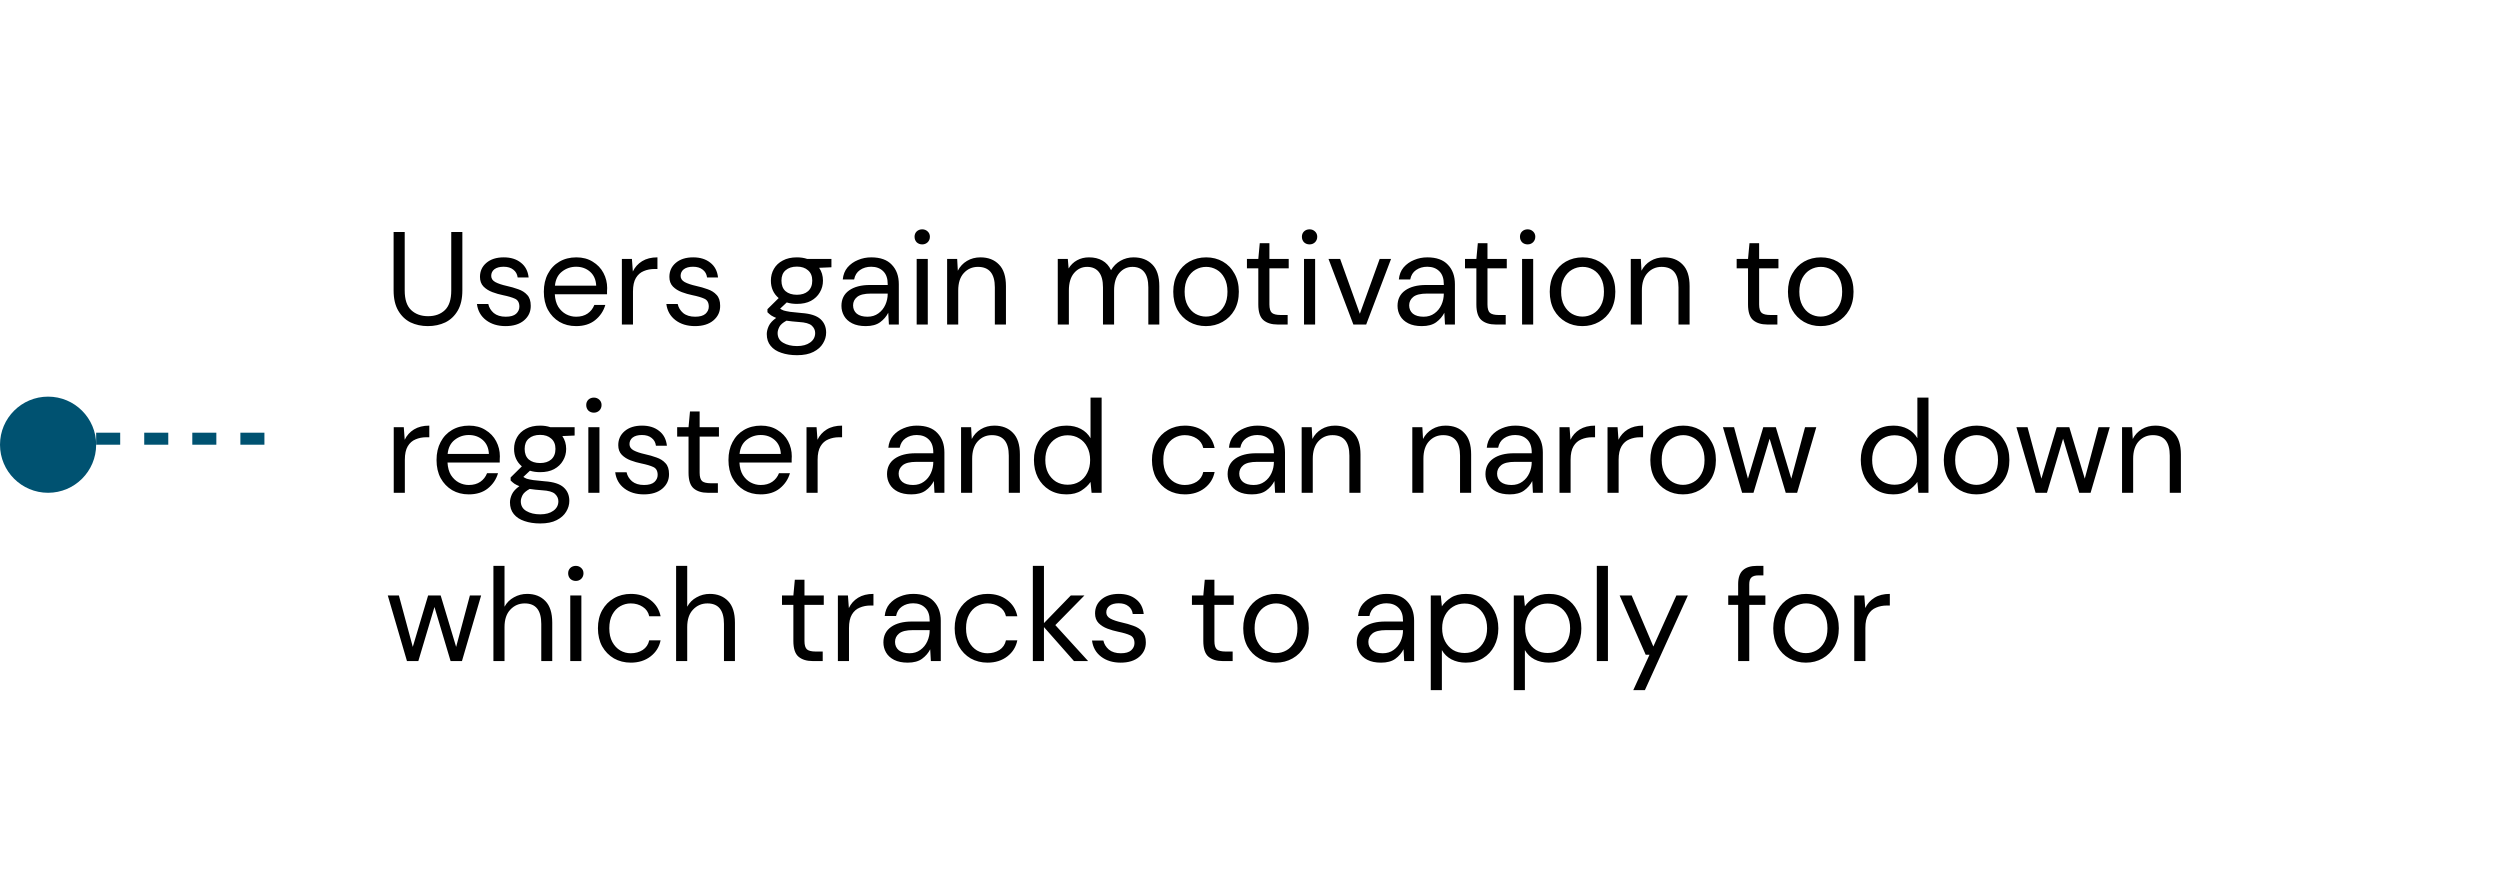 <svg width="208" height="74" viewBox="0 0 208 74" fill="none" xmlns="http://www.w3.org/2000/svg">
<circle cx="4" cy="37" r="4" fill="#005271"/>
<line x1="8" y1="36.5" x2="24" y2="36.5" stroke="#005271" stroke-dasharray="2 2"/>
<g filter="url(#filter0_d_162_5950)">
<rect x="24" y="8" width="176" height="58" rx="4" fill="white" shape-rendering="crispEdges"/>
<path d="M35.597 27.132C35.069 27.132 34.589 27.029 34.156 26.824C33.731 26.611 33.39 26.285 33.133 25.845C32.876 25.405 32.748 24.844 32.748 24.162V19.3H33.672V24.173C33.672 24.921 33.852 25.464 34.211 25.801C34.57 26.138 35.04 26.307 35.619 26.307C36.198 26.307 36.664 26.138 37.016 25.801C37.368 25.464 37.544 24.921 37.544 24.173V19.3H38.468V24.162C38.468 24.844 38.34 25.405 38.083 25.845C37.826 26.285 37.482 26.611 37.049 26.824C36.616 27.029 36.132 27.132 35.597 27.132ZM42.068 27.132C41.415 27.132 40.872 26.967 40.44 26.637C40.007 26.307 39.754 25.86 39.681 25.295H40.627C40.685 25.581 40.836 25.83 41.078 26.043C41.327 26.248 41.661 26.351 42.079 26.351C42.467 26.351 42.753 26.27 42.937 26.109C43.12 25.94 43.212 25.742 43.212 25.515C43.212 25.185 43.091 24.965 42.849 24.855C42.614 24.745 42.28 24.646 41.848 24.558C41.554 24.499 41.261 24.415 40.968 24.305C40.674 24.195 40.429 24.041 40.231 23.843C40.033 23.638 39.934 23.37 39.934 23.04C39.934 22.563 40.11 22.175 40.462 21.874C40.821 21.566 41.305 21.412 41.914 21.412C42.493 21.412 42.966 21.559 43.333 21.852C43.707 22.138 43.923 22.549 43.982 23.084H43.069C43.032 22.805 42.911 22.589 42.706 22.435C42.508 22.274 42.24 22.193 41.903 22.193C41.573 22.193 41.316 22.263 41.133 22.402C40.957 22.541 40.869 22.725 40.869 22.952C40.869 23.172 40.982 23.344 41.21 23.469C41.444 23.594 41.76 23.7 42.156 23.788C42.493 23.861 42.812 23.953 43.113 24.063C43.421 24.166 43.67 24.323 43.861 24.536C44.059 24.741 44.158 25.042 44.158 25.438C44.165 25.929 43.978 26.336 43.597 26.659C43.223 26.974 42.713 27.132 42.068 27.132ZM47.931 27.132C47.41 27.132 46.948 27.015 46.545 26.78C46.141 26.538 45.822 26.204 45.588 25.779C45.36 25.354 45.247 24.851 45.247 24.272C45.247 23.7 45.36 23.201 45.588 22.776C45.815 22.343 46.13 22.01 46.534 21.775C46.944 21.533 47.417 21.412 47.953 21.412C48.481 21.412 48.935 21.533 49.317 21.775C49.705 22.01 50.002 22.321 50.208 22.71C50.413 23.099 50.516 23.517 50.516 23.964C50.516 24.045 50.512 24.125 50.505 24.206C50.505 24.287 50.505 24.378 50.505 24.481H46.16C46.182 24.899 46.277 25.247 46.446 25.526C46.622 25.797 46.838 26.003 47.095 26.142C47.359 26.281 47.637 26.351 47.931 26.351C48.312 26.351 48.631 26.263 48.888 26.087C49.144 25.911 49.331 25.673 49.449 25.372H50.362C50.215 25.878 49.933 26.3 49.515 26.637C49.104 26.967 48.576 27.132 47.931 27.132ZM47.931 22.193C47.491 22.193 47.098 22.329 46.754 22.6C46.416 22.864 46.222 23.253 46.171 23.766H49.603C49.581 23.275 49.412 22.89 49.097 22.611C48.781 22.332 48.393 22.193 47.931 22.193ZM51.74 27V21.544H52.576L52.653 22.589C52.822 22.23 53.079 21.944 53.423 21.731C53.768 21.518 54.193 21.412 54.699 21.412V22.38H54.446C54.124 22.38 53.827 22.439 53.555 22.556C53.284 22.666 53.068 22.857 52.906 23.128C52.745 23.399 52.664 23.773 52.664 24.25V27H51.74ZM57.827 27.132C57.174 27.132 56.631 26.967 56.199 26.637C55.766 26.307 55.513 25.86 55.44 25.295H56.386C56.444 25.581 56.594 25.83 56.837 26.043C57.086 26.248 57.419 26.351 57.837 26.351C58.226 26.351 58.512 26.27 58.696 26.109C58.879 25.94 58.971 25.742 58.971 25.515C58.971 25.185 58.849 24.965 58.608 24.855C58.373 24.745 58.039 24.646 57.606 24.558C57.313 24.499 57.02 24.415 56.727 24.305C56.433 24.195 56.188 24.041 55.989 23.843C55.791 23.638 55.693 23.37 55.693 23.04C55.693 22.563 55.868 22.175 56.221 21.874C56.58 21.566 57.064 21.412 57.672 21.412C58.252 21.412 58.725 21.559 59.092 21.852C59.465 22.138 59.682 22.549 59.74 23.084H58.828C58.791 22.805 58.67 22.589 58.465 22.435C58.267 22.274 57.999 22.193 57.661 22.193C57.331 22.193 57.075 22.263 56.892 22.402C56.715 22.541 56.627 22.725 56.627 22.952C56.627 23.172 56.741 23.344 56.968 23.469C57.203 23.594 57.519 23.7 57.914 23.788C58.252 23.861 58.571 23.953 58.871 24.063C59.179 24.166 59.429 24.323 59.62 24.536C59.818 24.741 59.916 25.042 59.916 25.438C59.924 25.929 59.737 26.336 59.355 26.659C58.981 26.974 58.472 27.132 57.827 27.132ZM66.304 25.284C65.996 25.284 65.713 25.244 65.457 25.163L64.907 25.68C64.987 25.739 65.086 25.79 65.204 25.834C65.328 25.871 65.504 25.907 65.732 25.944C65.959 25.973 66.278 26.006 66.689 26.043C67.422 26.094 67.946 26.263 68.262 26.549C68.577 26.835 68.735 27.209 68.735 27.671C68.735 27.986 68.647 28.287 68.471 28.573C68.302 28.859 68.038 29.094 67.679 29.277C67.327 29.46 66.872 29.552 66.315 29.552C65.823 29.552 65.387 29.486 65.006 29.354C64.624 29.229 64.327 29.035 64.115 28.771C63.902 28.514 63.796 28.188 63.796 27.792C63.796 27.587 63.851 27.363 63.961 27.121C64.071 26.886 64.276 26.663 64.577 26.45C64.415 26.384 64.276 26.314 64.159 26.241C64.049 26.16 63.946 26.072 63.851 25.977V25.724L64.786 24.8C64.353 24.433 64.137 23.949 64.137 23.348C64.137 22.989 64.221 22.662 64.39 22.369C64.558 22.076 64.804 21.845 65.127 21.676C65.449 21.5 65.842 21.412 66.304 21.412C66.619 21.412 66.905 21.456 67.162 21.544H69.175V22.237L68.152 22.281C68.364 22.589 68.471 22.945 68.471 23.348C68.471 23.707 68.383 24.034 68.207 24.327C68.038 24.62 67.792 24.855 67.47 25.031C67.154 25.2 66.766 25.284 66.304 25.284ZM66.304 24.525C66.692 24.525 67 24.426 67.228 24.228C67.462 24.023 67.58 23.729 67.58 23.348C67.58 22.974 67.462 22.688 67.228 22.49C67 22.285 66.692 22.182 66.304 22.182C65.908 22.182 65.592 22.285 65.358 22.49C65.13 22.688 65.017 22.974 65.017 23.348C65.017 23.729 65.13 24.023 65.358 24.228C65.592 24.426 65.908 24.525 66.304 24.525ZM64.698 27.704C64.698 28.071 64.852 28.342 65.16 28.518C65.468 28.701 65.853 28.793 66.315 28.793C66.769 28.793 67.132 28.694 67.404 28.496C67.682 28.298 67.822 28.034 67.822 27.704C67.822 27.469 67.726 27.264 67.536 27.088C67.345 26.919 66.993 26.82 66.48 26.791C66.076 26.762 65.728 26.725 65.435 26.681C65.134 26.842 64.936 27.015 64.841 27.198C64.745 27.389 64.698 27.557 64.698 27.704ZM72.032 27.132C71.577 27.132 71.2 27.055 70.899 26.901C70.598 26.747 70.375 26.542 70.228 26.285C70.081 26.028 70.008 25.75 70.008 25.449C70.008 24.892 70.221 24.463 70.646 24.162C71.071 23.861 71.651 23.711 72.384 23.711H73.858V23.645C73.858 23.168 73.733 22.809 73.484 22.567C73.235 22.318 72.901 22.193 72.483 22.193C72.124 22.193 71.812 22.285 71.548 22.468C71.291 22.644 71.13 22.904 71.064 23.249H70.118C70.155 22.853 70.287 22.519 70.514 22.248C70.749 21.977 71.038 21.771 71.383 21.632C71.728 21.485 72.094 21.412 72.483 21.412C73.246 21.412 73.818 21.617 74.199 22.028C74.588 22.431 74.782 22.97 74.782 23.645V27H73.957L73.902 26.021C73.748 26.329 73.521 26.593 73.22 26.813C72.927 27.026 72.531 27.132 72.032 27.132ZM72.175 26.351C72.527 26.351 72.828 26.259 73.077 26.076C73.334 25.893 73.528 25.654 73.66 25.361C73.792 25.068 73.858 24.76 73.858 24.437V24.426H72.461C71.918 24.426 71.533 24.521 71.306 24.712C71.086 24.895 70.976 25.126 70.976 25.405C70.976 25.691 71.079 25.922 71.284 26.098C71.497 26.267 71.794 26.351 72.175 26.351ZM76.729 20.334C76.546 20.334 76.392 20.275 76.267 20.158C76.15 20.033 76.091 19.879 76.091 19.696C76.091 19.52 76.15 19.373 76.267 19.256C76.392 19.139 76.546 19.08 76.729 19.08C76.905 19.08 77.055 19.139 77.18 19.256C77.305 19.373 77.367 19.52 77.367 19.696C77.367 19.879 77.305 20.033 77.18 20.158C77.055 20.275 76.905 20.334 76.729 20.334ZM76.267 27V21.544H77.191V27H76.267ZM78.8 27V21.544H79.636L79.691 22.523C79.867 22.178 80.12 21.907 80.45 21.709C80.78 21.511 81.154 21.412 81.572 21.412C82.217 21.412 82.731 21.61 83.112 22.006C83.501 22.395 83.695 22.996 83.695 23.81V27H82.771V23.909C82.771 22.772 82.302 22.204 81.363 22.204C80.894 22.204 80.501 22.376 80.186 22.721C79.878 23.058 79.724 23.542 79.724 24.173V27H78.8ZM88.006 27V21.544H88.842L88.908 22.336C89.084 22.043 89.319 21.815 89.612 21.654C89.905 21.493 90.235 21.412 90.602 21.412C91.035 21.412 91.405 21.5 91.713 21.676C92.028 21.852 92.27 22.12 92.439 22.479C92.63 22.149 92.89 21.889 93.22 21.698C93.557 21.507 93.92 21.412 94.309 21.412C94.962 21.412 95.482 21.61 95.871 22.006C96.26 22.395 96.454 22.996 96.454 23.81V27H95.541V23.909C95.541 23.344 95.427 22.919 95.2 22.633C94.973 22.347 94.646 22.204 94.221 22.204C93.781 22.204 93.414 22.376 93.121 22.721C92.835 23.058 92.692 23.542 92.692 24.173V27H91.768V23.909C91.768 23.344 91.654 22.919 91.427 22.633C91.2 22.347 90.873 22.204 90.448 22.204C90.015 22.204 89.652 22.376 89.359 22.721C89.073 23.058 88.93 23.542 88.93 24.173V27H88.006ZM100.332 27.132C99.819 27.132 99.357 27.015 98.946 26.78C98.535 26.545 98.209 26.215 97.967 25.79C97.732 25.357 97.615 24.851 97.615 24.272C97.615 23.693 97.736 23.19 97.978 22.765C98.22 22.332 98.546 21.999 98.957 21.764C99.375 21.529 99.841 21.412 100.354 21.412C100.867 21.412 101.329 21.529 101.74 21.764C102.151 21.999 102.473 22.332 102.708 22.765C102.95 23.19 103.071 23.693 103.071 24.272C103.071 24.851 102.95 25.357 102.708 25.79C102.466 26.215 102.136 26.545 101.718 26.78C101.307 27.015 100.845 27.132 100.332 27.132ZM100.332 26.34C100.647 26.34 100.941 26.263 101.212 26.109C101.483 25.955 101.703 25.724 101.872 25.416C102.041 25.108 102.125 24.727 102.125 24.272C102.125 23.817 102.041 23.436 101.872 23.128C101.711 22.82 101.494 22.589 101.223 22.435C100.952 22.281 100.662 22.204 100.354 22.204C100.039 22.204 99.745 22.281 99.474 22.435C99.203 22.589 98.983 22.82 98.814 23.128C98.645 23.436 98.561 23.817 98.561 24.272C98.561 24.727 98.645 25.108 98.814 25.416C98.983 25.724 99.199 25.955 99.463 26.109C99.734 26.263 100.024 26.34 100.332 26.34ZM106.297 27C105.798 27 105.406 26.879 105.12 26.637C104.834 26.395 104.691 25.959 104.691 25.328V22.325H103.745V21.544H104.691L104.812 20.235H105.615V21.544H107.221V22.325H105.615V25.328C105.615 25.673 105.685 25.907 105.824 26.032C105.963 26.149 106.209 26.208 106.561 26.208H107.133V27H106.297ZM108.956 20.334C108.772 20.334 108.618 20.275 108.494 20.158C108.376 20.033 108.318 19.879 108.318 19.696C108.318 19.52 108.376 19.373 108.494 19.256C108.618 19.139 108.772 19.08 108.956 19.08C109.132 19.08 109.282 19.139 109.407 19.256C109.531 19.373 109.594 19.52 109.594 19.696C109.594 19.879 109.531 20.033 109.407 20.158C109.282 20.275 109.132 20.334 108.956 20.334ZM108.494 27V21.544H109.418V27H108.494ZM112.6 27L110.532 21.544H111.5L113.139 26.109L114.789 21.544H115.735L113.667 27H112.6ZM118.299 27.132C117.844 27.132 117.466 27.055 117.166 26.901C116.865 26.747 116.641 26.542 116.495 26.285C116.348 26.028 116.275 25.75 116.275 25.449C116.275 24.892 116.487 24.463 116.913 24.162C117.338 23.861 117.917 23.711 118.651 23.711H120.125V23.645C120.125 23.168 120 22.809 119.751 22.567C119.501 22.318 119.168 22.193 118.75 22.193C118.39 22.193 118.079 22.285 117.815 22.468C117.558 22.644 117.397 22.904 117.331 23.249H116.385C116.421 22.853 116.553 22.519 116.781 22.248C117.015 21.977 117.305 21.771 117.65 21.632C117.994 21.485 118.361 21.412 118.75 21.412C119.512 21.412 120.084 21.617 120.466 22.028C120.854 22.431 121.049 22.97 121.049 23.645V27H120.224L120.169 26.021C120.015 26.329 119.787 26.593 119.487 26.813C119.193 27.026 118.797 27.132 118.299 27.132ZM118.442 26.351C118.794 26.351 119.094 26.259 119.344 26.076C119.6 25.893 119.795 25.654 119.927 25.361C120.059 25.068 120.125 24.76 120.125 24.437V24.426H118.728C118.185 24.426 117.8 24.521 117.573 24.712C117.353 24.895 117.243 25.126 117.243 25.405C117.243 25.691 117.345 25.922 117.551 26.098C117.763 26.267 118.06 26.351 118.442 26.351ZM124.44 27C123.942 27 123.549 26.879 123.263 26.637C122.977 26.395 122.834 25.959 122.834 25.328V22.325H121.888V21.544H122.834L122.955 20.235H123.758V21.544H125.364V22.325H123.758V25.328C123.758 25.673 123.828 25.907 123.967 26.032C124.107 26.149 124.352 26.208 124.704 26.208H125.276V27H124.44ZM127.099 20.334C126.916 20.334 126.762 20.275 126.637 20.158C126.52 20.033 126.461 19.879 126.461 19.696C126.461 19.52 126.52 19.373 126.637 19.256C126.762 19.139 126.916 19.08 127.099 19.08C127.275 19.08 127.426 19.139 127.55 19.256C127.675 19.373 127.737 19.52 127.737 19.696C127.737 19.879 127.675 20.033 127.55 20.158C127.426 20.275 127.275 20.334 127.099 20.334ZM126.637 27V21.544H127.561V27H126.637ZM131.656 27.132C131.143 27.132 130.681 27.015 130.27 26.78C129.859 26.545 129.533 26.215 129.291 25.79C129.056 25.357 128.939 24.851 128.939 24.272C128.939 23.693 129.06 23.19 129.302 22.765C129.544 22.332 129.87 21.999 130.281 21.764C130.699 21.529 131.165 21.412 131.678 21.412C132.191 21.412 132.653 21.529 133.064 21.764C133.475 21.999 133.797 22.332 134.032 22.765C134.274 23.19 134.395 23.693 134.395 24.272C134.395 24.851 134.274 25.357 134.032 25.79C133.79 26.215 133.46 26.545 133.042 26.78C132.631 27.015 132.169 27.132 131.656 27.132ZM131.656 26.34C131.971 26.34 132.265 26.263 132.536 26.109C132.807 25.955 133.027 25.724 133.196 25.416C133.365 25.108 133.449 24.727 133.449 24.272C133.449 23.817 133.365 23.436 133.196 23.128C133.035 22.82 132.818 22.589 132.547 22.435C132.276 22.281 131.986 22.204 131.678 22.204C131.363 22.204 131.069 22.281 130.798 22.435C130.527 22.589 130.307 22.82 130.138 23.128C129.969 23.436 129.885 23.817 129.885 24.272C129.885 24.727 129.969 25.108 130.138 25.416C130.307 25.724 130.523 25.955 130.787 26.109C131.058 26.263 131.348 26.34 131.656 26.34ZM135.68 27V21.544H136.516L136.571 22.523C136.747 22.178 137 21.907 137.33 21.709C137.66 21.511 138.034 21.412 138.452 21.412C139.097 21.412 139.611 21.61 139.992 22.006C140.381 22.395 140.575 22.996 140.575 23.81V27H139.651V23.909C139.651 22.772 139.182 22.204 138.243 22.204C137.774 22.204 137.381 22.376 137.066 22.721C136.758 23.058 136.604 23.542 136.604 24.173V27H135.68ZM147.042 27C146.543 27 146.151 26.879 145.865 26.637C145.579 26.395 145.436 25.959 145.436 25.328V22.325H144.49V21.544H145.436L145.557 20.235H146.36V21.544H147.966V22.325H146.36V25.328C146.36 25.673 146.43 25.907 146.569 26.032C146.708 26.149 146.954 26.208 147.306 26.208H147.878V27H147.042ZM151.475 27.132C150.962 27.132 150.5 27.015 150.089 26.78C149.679 26.545 149.352 26.215 149.11 25.79C148.876 25.357 148.758 24.851 148.758 24.272C148.758 23.693 148.879 23.19 149.121 22.765C149.363 22.332 149.69 21.999 150.1 21.764C150.518 21.529 150.984 21.412 151.497 21.412C152.011 21.412 152.473 21.529 152.883 21.764C153.294 21.999 153.617 22.332 153.851 22.765C154.093 23.19 154.214 23.693 154.214 24.272C154.214 24.851 154.093 25.357 153.851 25.79C153.609 26.215 153.279 26.545 152.861 26.78C152.451 27.015 151.989 27.132 151.475 27.132ZM151.475 26.34C151.791 26.34 152.084 26.263 152.355 26.109C152.627 25.955 152.847 25.724 153.015 25.416C153.184 25.108 153.268 24.727 153.268 24.272C153.268 23.817 153.184 23.436 153.015 23.128C152.854 22.82 152.638 22.589 152.366 22.435C152.095 22.281 151.805 22.204 151.497 22.204C151.182 22.204 150.889 22.281 150.617 22.435C150.346 22.589 150.126 22.82 149.957 23.128C149.789 23.436 149.704 23.817 149.704 24.272C149.704 24.727 149.789 25.108 149.957 25.416C150.126 25.724 150.342 25.955 150.606 26.109C150.878 26.263 151.167 26.34 151.475 26.34ZM32.759 41V35.544H33.595L33.672 36.589C33.841 36.23 34.097 35.944 34.442 35.731C34.787 35.518 35.212 35.412 35.718 35.412V36.38H35.465C35.142 36.38 34.845 36.439 34.574 36.556C34.303 36.666 34.086 36.857 33.925 37.128C33.764 37.399 33.683 37.773 33.683 38.25V41H32.759ZM39.004 41.132C38.483 41.132 38.021 41.015 37.618 40.78C37.215 40.538 36.896 40.204 36.661 39.779C36.434 39.354 36.32 38.851 36.32 38.272C36.32 37.7 36.434 37.201 36.661 36.776C36.888 36.343 37.204 36.01 37.607 35.775C38.018 35.533 38.491 35.412 39.026 35.412C39.554 35.412 40.009 35.533 40.39 35.775C40.779 36.01 41.076 36.321 41.281 36.71C41.486 37.099 41.589 37.517 41.589 37.964C41.589 38.045 41.585 38.125 41.578 38.206C41.578 38.287 41.578 38.378 41.578 38.481H37.233C37.255 38.899 37.35 39.247 37.519 39.526C37.695 39.797 37.911 40.003 38.168 40.142C38.432 40.281 38.711 40.351 39.004 40.351C39.385 40.351 39.704 40.263 39.961 40.087C40.218 39.911 40.405 39.673 40.522 39.372H41.435C41.288 39.878 41.006 40.3 40.588 40.637C40.177 40.967 39.649 41.132 39.004 41.132ZM39.004 36.193C38.564 36.193 38.172 36.329 37.827 36.6C37.49 36.864 37.295 37.253 37.244 37.766H40.676C40.654 37.275 40.485 36.89 40.17 36.611C39.855 36.332 39.466 36.193 39.004 36.193ZM44.938 39.284C44.63 39.284 44.347 39.244 44.09 39.163L43.541 39.68C43.621 39.739 43.72 39.79 43.837 39.834C43.962 39.871 44.138 39.907 44.365 39.944C44.593 39.973 44.912 40.006 45.322 40.043C46.056 40.094 46.58 40.263 46.895 40.549C47.211 40.835 47.368 41.209 47.368 41.671C47.368 41.986 47.281 42.287 47.105 42.573C46.936 42.859 46.672 43.094 46.312 43.277C45.961 43.46 45.506 43.552 44.949 43.552C44.457 43.552 44.021 43.486 43.639 43.354C43.258 43.229 42.961 43.035 42.748 42.771C42.536 42.514 42.429 42.188 42.429 41.792C42.429 41.587 42.484 41.363 42.594 41.121C42.705 40.886 42.91 40.663 43.211 40.45C43.049 40.384 42.91 40.314 42.792 40.241C42.682 40.16 42.58 40.072 42.484 39.977V39.724L43.419 38.8C42.987 38.433 42.77 37.949 42.77 37.348C42.77 36.989 42.855 36.662 43.023 36.369C43.192 36.076 43.438 35.845 43.761 35.676C44.083 35.5 44.475 35.412 44.938 35.412C45.253 35.412 45.539 35.456 45.795 35.544H47.809V36.237L46.785 36.281C46.998 36.589 47.105 36.945 47.105 37.348C47.105 37.707 47.017 38.034 46.84 38.327C46.672 38.62 46.426 38.855 46.103 39.031C45.788 39.2 45.4 39.284 44.938 39.284ZM44.938 38.525C45.326 38.525 45.634 38.426 45.861 38.228C46.096 38.023 46.214 37.729 46.214 37.348C46.214 36.974 46.096 36.688 45.861 36.49C45.634 36.285 45.326 36.182 44.938 36.182C44.541 36.182 44.226 36.285 43.992 36.49C43.764 36.688 43.651 36.974 43.651 37.348C43.651 37.729 43.764 38.023 43.992 38.228C44.226 38.426 44.541 38.525 44.938 38.525ZM43.331 41.704C43.331 42.071 43.486 42.342 43.794 42.518C44.102 42.701 44.486 42.793 44.949 42.793C45.403 42.793 45.766 42.694 46.038 42.496C46.316 42.298 46.456 42.034 46.456 41.704C46.456 41.469 46.36 41.264 46.169 41.088C45.979 40.919 45.627 40.82 45.114 40.791C44.71 40.762 44.362 40.725 44.069 40.681C43.768 40.842 43.57 41.015 43.474 41.198C43.379 41.389 43.331 41.557 43.331 41.704ZM49.412 34.334C49.228 34.334 49.075 34.275 48.95 34.158C48.833 34.033 48.774 33.879 48.774 33.696C48.774 33.52 48.833 33.373 48.95 33.256C49.075 33.139 49.228 33.08 49.412 33.08C49.588 33.08 49.738 33.139 49.863 33.256C49.987 33.373 50.05 33.52 50.05 33.696C50.05 33.879 49.987 34.033 49.863 34.158C49.738 34.275 49.588 34.334 49.412 34.334ZM48.95 41V35.544H49.874V41H48.95ZM53.573 41.132C52.92 41.132 52.377 40.967 51.945 40.637C51.512 40.307 51.259 39.86 51.186 39.295H52.132C52.19 39.581 52.341 39.83 52.583 40.043C52.832 40.248 53.166 40.351 53.584 40.351C53.972 40.351 54.258 40.27 54.442 40.109C54.625 39.94 54.717 39.742 54.717 39.515C54.717 39.185 54.596 38.965 54.354 38.855C54.119 38.745 53.785 38.646 53.353 38.558C53.059 38.499 52.766 38.415 52.473 38.305C52.179 38.195 51.934 38.041 51.736 37.843C51.538 37.638 51.439 37.37 51.439 37.04C51.439 36.563 51.615 36.175 51.967 35.874C52.326 35.566 52.81 35.412 53.419 35.412C53.998 35.412 54.471 35.559 54.838 35.852C55.212 36.138 55.428 36.549 55.487 37.084H54.574C54.537 36.805 54.416 36.589 54.211 36.435C54.013 36.274 53.745 36.193 53.408 36.193C53.078 36.193 52.821 36.263 52.638 36.402C52.462 36.541 52.374 36.725 52.374 36.952C52.374 37.172 52.487 37.344 52.715 37.469C52.949 37.594 53.265 37.7 53.661 37.788C53.998 37.861 54.317 37.953 54.618 38.063C54.926 38.166 55.175 38.323 55.366 38.536C55.564 38.741 55.663 39.042 55.663 39.438C55.67 39.929 55.483 40.336 55.102 40.659C54.728 40.974 54.218 41.132 53.573 41.132ZM58.892 41C58.393 41 58.001 40.879 57.715 40.637C57.429 40.395 57.286 39.959 57.286 39.328V36.325H56.34V35.544H57.286L57.407 34.235H58.21V35.544H59.816V36.325H58.21V39.328C58.21 39.673 58.279 39.907 58.419 40.032C58.558 40.149 58.804 40.208 59.156 40.208H59.728V41H58.892ZM63.292 41.132C62.771 41.132 62.309 41.015 61.906 40.78C61.503 40.538 61.184 40.204 60.949 39.779C60.722 39.354 60.608 38.851 60.608 38.272C60.608 37.7 60.722 37.201 60.949 36.776C61.176 36.343 61.492 36.01 61.895 35.775C62.306 35.533 62.779 35.412 63.314 35.412C63.842 35.412 64.297 35.533 64.678 35.775C65.067 36.01 65.364 36.321 65.569 36.71C65.774 37.099 65.877 37.517 65.877 37.964C65.877 38.045 65.873 38.125 65.866 38.206C65.866 38.287 65.866 38.378 65.866 38.481H61.521C61.543 38.899 61.638 39.247 61.807 39.526C61.983 39.797 62.199 40.003 62.456 40.142C62.72 40.281 62.999 40.351 63.292 40.351C63.673 40.351 63.992 40.263 64.249 40.087C64.506 39.911 64.693 39.673 64.81 39.372H65.723C65.576 39.878 65.294 40.3 64.876 40.637C64.465 40.967 63.937 41.132 63.292 41.132ZM63.292 36.193C62.852 36.193 62.46 36.329 62.115 36.6C61.778 36.864 61.583 37.253 61.532 37.766H64.964C64.942 37.275 64.773 36.89 64.458 36.611C64.143 36.332 63.754 36.193 63.292 36.193ZM67.102 41V35.544H67.938L68.015 36.589C68.183 36.23 68.44 35.944 68.785 35.731C69.129 35.518 69.555 35.412 70.061 35.412V36.38H69.808C69.485 36.38 69.188 36.439 68.917 36.556C68.645 36.666 68.429 36.857 68.268 37.128C68.106 37.399 68.026 37.773 68.026 38.25V41H67.102ZM75.824 41.132C75.369 41.132 74.992 41.055 74.691 40.901C74.39 40.747 74.167 40.542 74.02 40.285C73.873 40.028 73.8 39.75 73.8 39.449C73.8 38.892 74.013 38.463 74.438 38.162C74.863 37.861 75.443 37.711 76.176 37.711H77.65V37.645C77.65 37.168 77.525 36.809 77.276 36.567C77.027 36.318 76.693 36.193 76.275 36.193C75.916 36.193 75.604 36.285 75.34 36.468C75.083 36.644 74.922 36.904 74.856 37.249H73.91C73.947 36.853 74.079 36.519 74.306 36.248C74.541 35.977 74.83 35.771 75.175 35.632C75.52 35.485 75.886 35.412 76.275 35.412C77.038 35.412 77.61 35.617 77.991 36.028C78.38 36.431 78.574 36.97 78.574 37.645V41H77.749L77.694 40.021C77.54 40.329 77.313 40.593 77.012 40.813C76.719 41.026 76.323 41.132 75.824 41.132ZM75.967 40.351C76.319 40.351 76.62 40.259 76.869 40.076C77.126 39.893 77.32 39.654 77.452 39.361C77.584 39.068 77.65 38.76 77.65 38.437V38.426H76.253C75.71 38.426 75.325 38.521 75.098 38.712C74.878 38.895 74.768 39.126 74.768 39.405C74.768 39.691 74.871 39.922 75.076 40.098C75.289 40.267 75.586 40.351 75.967 40.351ZM79.96 41V35.544H80.796L80.851 36.523C81.027 36.178 81.28 35.907 81.61 35.709C81.94 35.511 82.314 35.412 82.732 35.412C83.377 35.412 83.891 35.61 84.272 36.006C84.661 36.395 84.855 36.996 84.855 37.81V41H83.931V37.909C83.931 36.772 83.462 36.204 82.523 36.204C82.054 36.204 81.662 36.376 81.346 36.721C81.038 37.058 80.884 37.542 80.884 38.173V41H79.96ZM88.73 41.132C88.187 41.132 87.711 41.007 87.3 40.758C86.897 40.509 86.581 40.168 86.354 39.735C86.134 39.302 86.024 38.811 86.024 38.261C86.024 37.711 86.138 37.223 86.365 36.798C86.592 36.365 86.908 36.028 87.311 35.786C87.714 35.537 88.191 35.412 88.741 35.412C89.188 35.412 89.584 35.504 89.929 35.687C90.274 35.87 90.541 36.127 90.732 36.457V33.08H91.656V41H90.82L90.732 40.098C90.556 40.362 90.303 40.6 89.973 40.813C89.643 41.026 89.229 41.132 88.73 41.132ZM88.829 40.329C89.196 40.329 89.518 40.245 89.797 40.076C90.083 39.9 90.303 39.658 90.457 39.35C90.618 39.042 90.699 38.683 90.699 38.272C90.699 37.861 90.618 37.502 90.457 37.194C90.303 36.886 90.083 36.648 89.797 36.479C89.518 36.303 89.196 36.215 88.829 36.215C88.47 36.215 88.147 36.303 87.861 36.479C87.582 36.648 87.362 36.886 87.201 37.194C87.047 37.502 86.97 37.861 86.97 38.272C86.97 38.683 87.047 39.042 87.201 39.35C87.362 39.658 87.582 39.9 87.861 40.076C88.147 40.245 88.47 40.329 88.829 40.329ZM98.582 41.132C98.061 41.132 97.591 41.015 97.174 40.78C96.763 40.538 96.436 40.204 96.195 39.779C95.96 39.346 95.843 38.844 95.843 38.272C95.843 37.7 95.96 37.201 96.195 36.776C96.436 36.343 96.763 36.01 97.174 35.775C97.591 35.533 98.061 35.412 98.582 35.412C99.227 35.412 99.769 35.581 100.209 35.918C100.657 36.255 100.939 36.706 101.056 37.271H100.11C100.037 36.934 99.858 36.673 99.572 36.49C99.285 36.299 98.952 36.204 98.57 36.204C98.263 36.204 97.973 36.281 97.701 36.435C97.43 36.589 97.21 36.82 97.041 37.128C96.873 37.436 96.788 37.817 96.788 38.272C96.788 38.727 96.873 39.108 97.041 39.416C97.21 39.724 97.43 39.959 97.701 40.12C97.973 40.274 98.263 40.351 98.57 40.351C98.952 40.351 99.285 40.259 99.572 40.076C99.858 39.885 100.037 39.618 100.11 39.273H101.056C100.946 39.823 100.668 40.27 100.22 40.615C99.773 40.96 99.227 41.132 98.582 41.132ZM104.162 41.132C103.707 41.132 103.33 41.055 103.029 40.901C102.728 40.747 102.505 40.542 102.358 40.285C102.211 40.028 102.138 39.75 102.138 39.449C102.138 38.892 102.351 38.463 102.776 38.162C103.201 37.861 103.781 37.711 104.514 37.711H105.988V37.645C105.988 37.168 105.863 36.809 105.614 36.567C105.365 36.318 105.031 36.193 104.613 36.193C104.254 36.193 103.942 36.285 103.678 36.468C103.421 36.644 103.26 36.904 103.194 37.249H102.248C102.285 36.853 102.417 36.519 102.644 36.248C102.879 35.977 103.168 35.771 103.513 35.632C103.858 35.485 104.224 35.412 104.613 35.412C105.376 35.412 105.948 35.617 106.329 36.028C106.718 36.431 106.912 36.97 106.912 37.645V41H106.087L106.032 40.021C105.878 40.329 105.651 40.593 105.35 40.813C105.057 41.026 104.661 41.132 104.162 41.132ZM104.305 40.351C104.657 40.351 104.958 40.259 105.207 40.076C105.464 39.893 105.658 39.654 105.79 39.361C105.922 39.068 105.988 38.76 105.988 38.437V38.426H104.591C104.048 38.426 103.663 38.521 103.436 38.712C103.216 38.895 103.106 39.126 103.106 39.405C103.106 39.691 103.209 39.922 103.414 40.098C103.627 40.267 103.924 40.351 104.305 40.351ZM108.298 41V35.544H109.134L109.189 36.523C109.365 36.178 109.618 35.907 109.948 35.709C110.278 35.511 110.652 35.412 111.07 35.412C111.715 35.412 112.229 35.61 112.61 36.006C112.999 36.395 113.193 36.996 113.193 37.81V41H112.269V37.909C112.269 36.772 111.8 36.204 110.861 36.204C110.392 36.204 109.999 36.376 109.684 36.721C109.376 37.058 109.222 37.542 109.222 38.173V41H108.298ZM117.504 41V35.544H118.34L118.395 36.523C118.571 36.178 118.824 35.907 119.154 35.709C119.484 35.511 119.858 35.412 120.276 35.412C120.921 35.412 121.435 35.61 121.816 36.006C122.205 36.395 122.399 36.996 122.399 37.81V41H121.475V37.909C121.475 36.772 121.006 36.204 120.067 36.204C119.598 36.204 119.205 36.376 118.89 36.721C118.582 37.058 118.428 37.542 118.428 38.173V41H117.504ZM125.614 41.132C125.159 41.132 124.782 41.055 124.481 40.901C124.18 40.747 123.957 40.542 123.81 40.285C123.663 40.028 123.59 39.75 123.59 39.449C123.59 38.892 123.803 38.463 124.228 38.162C124.653 37.861 125.233 37.711 125.966 37.711H127.44V37.645C127.44 37.168 127.315 36.809 127.066 36.567C126.817 36.318 126.483 36.193 126.065 36.193C125.706 36.193 125.394 36.285 125.13 36.468C124.873 36.644 124.712 36.904 124.646 37.249H123.7C123.737 36.853 123.869 36.519 124.096 36.248C124.331 35.977 124.62 35.771 124.965 35.632C125.31 35.485 125.676 35.412 126.065 35.412C126.828 35.412 127.4 35.617 127.781 36.028C128.17 36.431 128.364 36.97 128.364 37.645V41H127.539L127.484 40.021C127.33 40.329 127.103 40.593 126.802 40.813C126.509 41.026 126.113 41.132 125.614 41.132ZM125.757 40.351C126.109 40.351 126.41 40.259 126.659 40.076C126.916 39.893 127.11 39.654 127.242 39.361C127.374 39.068 127.44 38.76 127.44 38.437V38.426H126.043C125.5 38.426 125.115 38.521 124.888 38.712C124.668 38.895 124.558 39.126 124.558 39.405C124.558 39.691 124.661 39.922 124.866 40.098C125.079 40.267 125.376 40.351 125.757 40.351ZM129.75 41V35.544H130.586L130.663 36.589C130.832 36.23 131.089 35.944 131.433 35.731C131.778 35.518 132.203 35.412 132.709 35.412V36.38H132.456C132.134 36.38 131.837 36.439 131.565 36.556C131.294 36.666 131.078 36.857 130.916 37.128C130.755 37.399 130.674 37.773 130.674 38.25V41H129.75ZM133.746 41V35.544H134.582L134.659 36.589C134.828 36.23 135.085 35.944 135.429 35.731C135.774 35.518 136.199 35.412 136.705 35.412V36.38H136.452C136.13 36.38 135.833 36.439 135.561 36.556C135.29 36.666 135.074 36.857 134.912 37.128C134.751 37.399 134.67 37.773 134.67 38.25V41H133.746ZM140.024 41.132C139.511 41.132 139.049 41.015 138.638 40.78C138.228 40.545 137.901 40.215 137.659 39.79C137.425 39.357 137.307 38.851 137.307 38.272C137.307 37.693 137.428 37.19 137.67 36.765C137.912 36.332 138.239 35.999 138.649 35.764C139.067 35.529 139.533 35.412 140.046 35.412C140.56 35.412 141.022 35.529 141.432 35.764C141.843 35.999 142.166 36.332 142.4 36.765C142.642 37.19 142.763 37.693 142.763 38.272C142.763 38.851 142.642 39.357 142.4 39.79C142.158 40.215 141.828 40.545 141.41 40.78C141 41.015 140.538 41.132 140.024 41.132ZM140.024 40.34C140.34 40.34 140.633 40.263 140.904 40.109C141.176 39.955 141.396 39.724 141.564 39.416C141.733 39.108 141.817 38.727 141.817 38.272C141.817 37.817 141.733 37.436 141.564 37.128C141.403 36.82 141.187 36.589 140.915 36.435C140.644 36.281 140.354 36.204 140.046 36.204C139.731 36.204 139.438 36.281 139.166 36.435C138.895 36.589 138.675 36.82 138.506 37.128C138.338 37.436 138.253 37.817 138.253 38.272C138.253 38.727 138.338 39.108 138.506 39.416C138.675 39.724 138.891 39.955 139.155 40.109C139.427 40.263 139.716 40.34 140.024 40.34ZM144.944 41L143.349 35.544H144.273L145.428 39.823L146.704 35.544H147.749L149.036 39.823L150.18 35.544H151.115L149.52 41H148.574L147.232 36.501L145.89 41H144.944ZM157.523 41.132C156.98 41.132 156.504 41.007 156.093 40.758C155.69 40.509 155.374 40.168 155.147 39.735C154.927 39.302 154.817 38.811 154.817 38.261C154.817 37.711 154.931 37.223 155.158 36.798C155.385 36.365 155.701 36.028 156.104 35.786C156.507 35.537 156.984 35.412 157.534 35.412C157.981 35.412 158.377 35.504 158.722 35.687C159.067 35.87 159.334 36.127 159.525 36.457V33.08H160.449V41H159.613L159.525 40.098C159.349 40.362 159.096 40.6 158.766 40.813C158.436 41.026 158.022 41.132 157.523 41.132ZM157.622 40.329C157.989 40.329 158.311 40.245 158.59 40.076C158.876 39.9 159.096 39.658 159.25 39.35C159.411 39.042 159.492 38.683 159.492 38.272C159.492 37.861 159.411 37.502 159.25 37.194C159.096 36.886 158.876 36.648 158.59 36.479C158.311 36.303 157.989 36.215 157.622 36.215C157.263 36.215 156.94 36.303 156.654 36.479C156.375 36.648 156.155 36.886 155.994 37.194C155.84 37.502 155.763 37.861 155.763 38.272C155.763 38.683 155.84 39.042 155.994 39.35C156.155 39.658 156.375 39.9 156.654 40.076C156.94 40.245 157.263 40.329 157.622 40.329ZM164.441 41.132C163.928 41.132 163.466 41.015 163.055 40.78C162.645 40.545 162.318 40.215 162.076 39.79C161.842 39.357 161.724 38.851 161.724 38.272C161.724 37.693 161.845 37.19 162.087 36.765C162.329 36.332 162.656 35.999 163.066 35.764C163.484 35.529 163.95 35.412 164.463 35.412C164.977 35.412 165.439 35.529 165.849 35.764C166.26 35.999 166.583 36.332 166.817 36.765C167.059 37.19 167.18 37.693 167.18 38.272C167.18 38.851 167.059 39.357 166.817 39.79C166.575 40.215 166.245 40.545 165.827 40.78C165.417 41.015 164.955 41.132 164.441 41.132ZM164.441 40.34C164.757 40.34 165.05 40.263 165.321 40.109C165.593 39.955 165.813 39.724 165.981 39.416C166.15 39.108 166.234 38.727 166.234 38.272C166.234 37.817 166.15 37.436 165.981 37.128C165.82 36.82 165.604 36.589 165.332 36.435C165.061 36.281 164.771 36.204 164.463 36.204C164.148 36.204 163.855 36.281 163.583 36.435C163.312 36.589 163.092 36.82 162.923 37.128C162.755 37.436 162.67 37.817 162.67 38.272C162.67 38.727 162.755 39.108 162.923 39.416C163.092 39.724 163.308 39.955 163.572 40.109C163.844 40.263 164.133 40.34 164.441 40.34ZM169.361 41L167.766 35.544H168.69L169.845 39.823L171.121 35.544H172.166L173.453 39.823L174.597 35.544H175.532L173.937 41H172.991L171.649 36.501L170.307 41H169.361ZM176.554 41V35.544H177.39L177.445 36.523C177.621 36.178 177.874 35.907 178.204 35.709C178.534 35.511 178.908 35.412 179.326 35.412C179.971 35.412 180.485 35.61 180.866 36.006C181.255 36.395 181.449 36.996 181.449 37.81V41H180.525V37.909C180.525 36.772 180.056 36.204 179.117 36.204C178.648 36.204 178.255 36.376 177.94 36.721C177.632 37.058 177.478 37.542 177.478 38.173V41H176.554ZM33.859 55L32.264 49.544H33.188L34.343 53.823L35.619 49.544H36.664L37.951 53.823L39.095 49.544H40.03L38.435 55H37.489L36.147 50.501L34.805 55H33.859ZM41.052 55V47.08H41.976V50.479C42.159 50.142 42.42 49.881 42.757 49.698C43.094 49.507 43.461 49.412 43.857 49.412C44.488 49.412 44.994 49.61 45.375 50.006C45.756 50.395 45.947 50.996 45.947 51.81V55H45.034V51.909C45.034 50.772 44.576 50.204 43.659 50.204C43.182 50.204 42.783 50.376 42.46 50.721C42.137 51.058 41.976 51.542 41.976 52.173V55H41.052ZM47.908 48.334C47.725 48.334 47.571 48.275 47.446 48.158C47.329 48.033 47.27 47.879 47.27 47.696C47.27 47.52 47.329 47.373 47.446 47.256C47.571 47.139 47.725 47.08 47.908 47.08C48.084 47.08 48.234 47.139 48.359 47.256C48.484 47.373 48.546 47.52 48.546 47.696C48.546 47.879 48.484 48.033 48.359 48.158C48.234 48.275 48.084 48.334 47.908 48.334ZM47.446 55V49.544H48.37V55H47.446ZM52.487 55.132C51.966 55.132 51.497 55.015 51.079 54.78C50.668 54.538 50.342 54.204 50.1 53.779C49.865 53.346 49.748 52.844 49.748 52.272C49.748 51.7 49.865 51.201 50.1 50.776C50.342 50.343 50.668 50.01 51.079 49.775C51.497 49.533 51.966 49.412 52.487 49.412C53.132 49.412 53.675 49.581 54.115 49.918C54.562 50.255 54.844 50.706 54.962 51.271H54.016C53.942 50.934 53.763 50.673 53.477 50.49C53.191 50.299 52.857 50.204 52.476 50.204C52.168 50.204 51.878 50.281 51.607 50.435C51.335 50.589 51.115 50.82 50.947 51.128C50.778 51.436 50.694 51.817 50.694 52.272C50.694 52.727 50.778 53.108 50.947 53.416C51.115 53.724 51.335 53.959 51.607 54.12C51.878 54.274 52.168 54.351 52.476 54.351C52.857 54.351 53.191 54.259 53.477 54.076C53.763 53.885 53.942 53.618 54.016 53.273H54.962C54.852 53.823 54.573 54.27 54.126 54.615C53.678 54.96 53.132 55.132 52.487 55.132ZM56.252 55V47.08H57.176V50.479C57.359 50.142 57.62 49.881 57.957 49.698C58.294 49.507 58.661 49.412 59.057 49.412C59.688 49.412 60.194 49.61 60.575 50.006C60.956 50.395 61.147 50.996 61.147 51.81V55H60.234V51.909C60.234 50.772 59.776 50.204 58.859 50.204C58.383 50.204 57.983 50.376 57.66 50.721C57.337 51.058 57.176 51.542 57.176 52.173V55H56.252ZM67.614 55C67.116 55 66.723 54.879 66.437 54.637C66.151 54.395 66.008 53.959 66.008 53.328V50.325H65.062V49.544H66.008L66.129 48.235H66.932V49.544H68.538V50.325H66.932V53.328C66.932 53.673 67.002 53.907 67.141 54.032C67.281 54.149 67.526 54.208 67.878 54.208H68.45V55H67.614ZM69.712 55V49.544H70.548L70.625 50.589C70.794 50.23 71.05 49.944 71.395 49.731C71.74 49.518 72.165 49.412 72.671 49.412V50.38H72.418C72.096 50.38 71.799 50.439 71.527 50.556C71.256 50.666 71.04 50.857 70.878 51.128C70.717 51.399 70.636 51.773 70.636 52.25V55H69.712ZM75.523 55.132C75.069 55.132 74.691 55.055 74.39 54.901C74.09 54.747 73.866 54.542 73.719 54.285C73.573 54.028 73.499 53.75 73.499 53.449C73.499 52.892 73.712 52.463 74.137 52.162C74.563 51.861 75.142 51.711 75.875 51.711H77.349V51.645C77.349 51.168 77.225 50.809 76.975 50.567C76.726 50.318 76.392 50.193 75.974 50.193C75.615 50.193 75.303 50.285 75.039 50.468C74.783 50.644 74.621 50.904 74.555 51.249H73.609C73.646 50.853 73.778 50.519 74.005 50.248C74.24 49.977 74.53 49.771 74.874 49.632C75.219 49.485 75.586 49.412 75.974 49.412C76.737 49.412 77.309 49.617 77.69 50.028C78.079 50.431 78.273 50.97 78.273 51.645V55H77.448L77.393 54.021C77.239 54.329 77.012 54.593 76.711 54.813C76.418 55.026 76.022 55.132 75.523 55.132ZM75.666 54.351C76.018 54.351 76.319 54.259 76.568 54.076C76.825 53.893 77.019 53.654 77.151 53.361C77.283 53.068 77.349 52.76 77.349 52.437V52.426H75.952C75.41 52.426 75.025 52.521 74.797 52.712C74.577 52.895 74.467 53.126 74.467 53.405C74.467 53.691 74.57 53.922 74.775 54.098C74.988 54.267 75.285 54.351 75.666 54.351ZM82.167 55.132C81.647 55.132 81.177 55.015 80.759 54.78C80.349 54.538 80.022 54.204 79.78 53.779C79.546 53.346 79.428 52.844 79.428 52.272C79.428 51.7 79.546 51.201 79.78 50.776C80.022 50.343 80.349 50.01 80.759 49.775C81.177 49.533 81.647 49.412 82.167 49.412C82.813 49.412 83.355 49.581 83.795 49.918C84.243 50.255 84.525 50.706 84.642 51.271H83.696C83.623 50.934 83.443 50.673 83.157 50.49C82.871 50.299 82.538 50.204 82.156 50.204C81.848 50.204 81.559 50.281 81.287 50.435C81.016 50.589 80.796 50.82 80.627 51.128C80.459 51.436 80.374 51.817 80.374 52.272C80.374 52.727 80.459 53.108 80.627 53.416C80.796 53.724 81.016 53.959 81.287 54.12C81.559 54.274 81.848 54.351 82.156 54.351C82.538 54.351 82.871 54.259 83.157 54.076C83.443 53.885 83.623 53.618 83.696 53.273H84.642C84.532 53.823 84.254 54.27 83.806 54.615C83.359 54.96 82.813 55.132 82.167 55.132ZM85.933 55V47.08H86.857V51.843L89.09 49.544H90.223L87.803 52.008L90.531 55H89.354L86.857 52.173V55H85.933ZM93.243 55.132C92.591 55.132 92.048 54.967 91.615 54.637C91.183 54.307 90.93 53.86 90.856 53.295H91.802C91.861 53.581 92.011 53.83 92.254 54.043C92.503 54.248 92.837 54.351 93.254 54.351C93.643 54.351 93.929 54.27 94.112 54.109C94.296 53.94 94.388 53.742 94.388 53.515C94.388 53.185 94.266 52.965 94.025 52.855C93.79 52.745 93.456 52.646 93.023 52.558C92.73 52.499 92.437 52.415 92.144 52.305C91.85 52.195 91.605 52.041 91.406 51.843C91.209 51.638 91.109 51.37 91.109 51.04C91.109 50.563 91.285 50.175 91.638 49.874C91.997 49.566 92.481 49.412 93.09 49.412C93.669 49.412 94.142 49.559 94.508 49.852C94.882 50.138 95.099 50.549 95.157 51.084H94.245C94.208 50.805 94.087 50.589 93.882 50.435C93.683 50.274 93.416 50.193 93.079 50.193C92.749 50.193 92.492 50.263 92.308 50.402C92.132 50.541 92.044 50.725 92.044 50.952C92.044 51.172 92.158 51.344 92.385 51.469C92.62 51.594 92.936 51.7 93.332 51.788C93.669 51.861 93.988 51.953 94.288 52.063C94.597 52.166 94.846 52.323 95.037 52.536C95.234 52.741 95.334 53.042 95.334 53.438C95.341 53.929 95.154 54.336 94.772 54.659C94.398 54.974 93.889 55.132 93.243 55.132ZM101.721 55C101.222 55 100.83 54.879 100.544 54.637C100.258 54.395 100.115 53.959 100.115 53.328V50.325H99.169V49.544H100.115L100.236 48.235H101.039V49.544H102.645V50.325H101.039V53.328C101.039 53.673 101.108 53.907 101.248 54.032C101.387 54.149 101.633 54.208 101.985 54.208H102.557V55H101.721ZM106.154 55.132C105.641 55.132 105.179 55.015 104.768 54.78C104.358 54.545 104.031 54.215 103.789 53.79C103.555 53.357 103.437 52.851 103.437 52.272C103.437 51.693 103.558 51.19 103.8 50.765C104.042 50.332 104.369 49.999 104.779 49.764C105.197 49.529 105.663 49.412 106.176 49.412C106.69 49.412 107.152 49.529 107.562 49.764C107.973 49.999 108.296 50.332 108.53 50.765C108.772 51.19 108.893 51.693 108.893 52.272C108.893 52.851 108.772 53.357 108.53 53.79C108.288 54.215 107.958 54.545 107.54 54.78C107.13 55.015 106.668 55.132 106.154 55.132ZM106.154 54.34C106.47 54.34 106.763 54.263 107.034 54.109C107.306 53.955 107.526 53.724 107.694 53.416C107.863 53.108 107.947 52.727 107.947 52.272C107.947 51.817 107.863 51.436 107.694 51.128C107.533 50.82 107.317 50.589 107.045 50.435C106.774 50.281 106.484 50.204 106.176 50.204C105.861 50.204 105.568 50.281 105.296 50.435C105.025 50.589 104.805 50.82 104.636 51.128C104.468 51.436 104.383 51.817 104.383 52.272C104.383 52.727 104.468 53.108 104.636 53.416C104.805 53.724 105.021 53.955 105.285 54.109C105.557 54.263 105.846 54.34 106.154 54.34ZM114.904 55.132C114.449 55.132 114.072 55.055 113.771 54.901C113.47 54.747 113.247 54.542 113.1 54.285C112.953 54.028 112.88 53.75 112.88 53.449C112.88 52.892 113.093 52.463 113.518 52.162C113.943 51.861 114.523 51.711 115.256 51.711H116.73V51.645C116.73 51.168 116.605 50.809 116.356 50.567C116.107 50.318 115.773 50.193 115.355 50.193C114.996 50.193 114.684 50.285 114.42 50.468C114.163 50.644 114.002 50.904 113.936 51.249H112.99C113.027 50.853 113.159 50.519 113.386 50.248C113.621 49.977 113.91 49.771 114.255 49.632C114.6 49.485 114.966 49.412 115.355 49.412C116.118 49.412 116.69 49.617 117.071 50.028C117.46 50.431 117.654 50.97 117.654 51.645V55H116.829L116.774 54.021C116.62 54.329 116.393 54.593 116.092 54.813C115.799 55.026 115.403 55.132 114.904 55.132ZM115.047 54.351C115.399 54.351 115.7 54.259 115.949 54.076C116.206 53.893 116.4 53.654 116.532 53.361C116.664 53.068 116.73 52.76 116.73 52.437V52.426H115.333C114.79 52.426 114.405 52.521 114.178 52.712C113.958 52.895 113.848 53.126 113.848 53.405C113.848 53.691 113.951 53.922 114.156 54.098C114.369 54.267 114.666 54.351 115.047 54.351ZM119.04 57.42V49.544H119.876L119.964 50.446C120.14 50.182 120.39 49.944 120.712 49.731C121.042 49.518 121.46 49.412 121.966 49.412C122.509 49.412 122.982 49.537 123.385 49.786C123.789 50.035 124.1 50.376 124.32 50.809C124.548 51.242 124.661 51.733 124.661 52.283C124.661 52.833 124.548 53.324 124.32 53.757C124.1 54.182 123.785 54.52 123.374 54.769C122.971 55.011 122.498 55.132 121.955 55.132C121.508 55.132 121.108 55.04 120.756 54.857C120.412 54.674 120.148 54.417 119.964 54.087V57.42H119.04ZM121.856 54.329C122.223 54.329 122.546 54.245 122.824 54.076C123.103 53.9 123.323 53.658 123.484 53.35C123.646 53.042 123.726 52.683 123.726 52.272C123.726 51.861 123.646 51.502 123.484 51.194C123.323 50.886 123.103 50.648 122.824 50.479C122.546 50.303 122.223 50.215 121.856 50.215C121.49 50.215 121.167 50.303 120.888 50.479C120.61 50.648 120.39 50.886 120.228 51.194C120.067 51.502 119.986 51.861 119.986 52.272C119.986 52.683 120.067 53.042 120.228 53.35C120.39 53.658 120.61 53.9 120.888 54.076C121.167 54.245 121.49 54.329 121.856 54.329ZM125.947 57.42V49.544H126.783L126.871 50.446C127.047 50.182 127.297 49.944 127.619 49.731C127.949 49.518 128.367 49.412 128.873 49.412C129.416 49.412 129.889 49.537 130.292 49.786C130.696 50.035 131.007 50.376 131.227 50.809C131.455 51.242 131.568 51.733 131.568 52.283C131.568 52.833 131.455 53.324 131.227 53.757C131.007 54.182 130.692 54.52 130.281 54.769C129.878 55.011 129.405 55.132 128.862 55.132C128.415 55.132 128.015 55.04 127.663 54.857C127.319 54.674 127.055 54.417 126.871 54.087V57.42H125.947ZM128.763 54.329C129.13 54.329 129.453 54.245 129.731 54.076C130.01 53.9 130.23 53.658 130.391 53.35C130.553 53.042 130.633 52.683 130.633 52.272C130.633 51.861 130.553 51.502 130.391 51.194C130.23 50.886 130.01 50.648 129.731 50.479C129.453 50.303 129.13 50.215 128.763 50.215C128.397 50.215 128.074 50.303 127.795 50.479C127.517 50.648 127.297 50.886 127.135 51.194C126.974 51.502 126.893 51.861 126.893 52.272C126.893 52.683 126.974 53.042 127.135 53.35C127.297 53.658 127.517 53.9 127.795 54.076C128.074 54.245 128.397 54.329 128.763 54.329ZM132.855 55V47.08H133.779V55H132.855ZM135.887 57.42L137.24 54.472H136.921L134.754 49.544H135.755L137.559 53.79L139.473 49.544H140.43L136.855 57.42H135.887ZM144.614 55V50.325H143.789V49.544H144.614V48.598C144.614 48.07 144.746 47.685 145.01 47.443C145.274 47.201 145.659 47.08 146.165 47.08H146.715V47.872H146.308C146.029 47.872 145.831 47.931 145.714 48.048C145.596 48.158 145.538 48.349 145.538 48.62V49.544H146.88V50.325H145.538V55H144.614ZM150.251 55.132C149.738 55.132 149.276 55.015 148.865 54.78C148.454 54.545 148.128 54.215 147.886 53.79C147.651 53.357 147.534 52.851 147.534 52.272C147.534 51.693 147.655 51.19 147.897 50.765C148.139 50.332 148.465 49.999 148.876 49.764C149.294 49.529 149.76 49.412 150.273 49.412C150.786 49.412 151.248 49.529 151.659 49.764C152.07 49.999 152.392 50.332 152.627 50.765C152.869 51.19 152.99 51.693 152.99 52.272C152.99 52.851 152.869 53.357 152.627 53.79C152.385 54.215 152.055 54.545 151.637 54.78C151.226 55.015 150.764 55.132 150.251 55.132ZM150.251 54.34C150.566 54.34 150.86 54.263 151.131 54.109C151.402 53.955 151.622 53.724 151.791 53.416C151.96 53.108 152.044 52.727 152.044 52.272C152.044 51.817 151.96 51.436 151.791 51.128C151.63 50.82 151.413 50.589 151.142 50.435C150.871 50.281 150.581 50.204 150.273 50.204C149.958 50.204 149.664 50.281 149.393 50.435C149.122 50.589 148.902 50.82 148.733 51.128C148.564 51.436 148.48 51.817 148.48 52.272C148.48 52.727 148.564 53.108 148.733 53.416C148.902 53.724 149.118 53.955 149.382 54.109C149.653 54.263 149.943 54.34 150.251 54.34ZM154.275 55V49.544H155.111L155.188 50.589C155.356 50.23 155.613 49.944 155.958 49.731C156.302 49.518 156.728 49.412 157.234 49.412V50.38H156.981C156.658 50.38 156.361 50.439 156.09 50.556C155.818 50.666 155.602 50.857 155.441 51.128C155.279 51.399 155.199 51.773 155.199 52.25V55H154.275Z" fill="black"/>
</g>
<defs>
<filter id="filter0_d_162_5950" x="16" y="0" width="192" height="74" filterUnits="userSpaceOnUse" color-interpolation-filters="sRGB">
<feFlood flood-opacity="0" result="BackgroundImageFix"/>
<feColorMatrix in="SourceAlpha" type="matrix" values="0 0 0 0 0 0 0 0 0 0 0 0 0 0 0 0 0 0 127 0" result="hardAlpha"/>
<feOffset/>
<feGaussianBlur stdDeviation="4"/>
<feComposite in2="hardAlpha" operator="out"/>
<feColorMatrix type="matrix" values="0 0 0 0 0 0 0 0 0 0 0 0 0 0 0 0 0 0 0.15 0"/>
<feBlend mode="normal" in2="BackgroundImageFix" result="effect1_dropShadow_162_5950"/>
<feBlend mode="normal" in="SourceGraphic" in2="effect1_dropShadow_162_5950" result="shape"/>
</filter>
</defs>
</svg>
